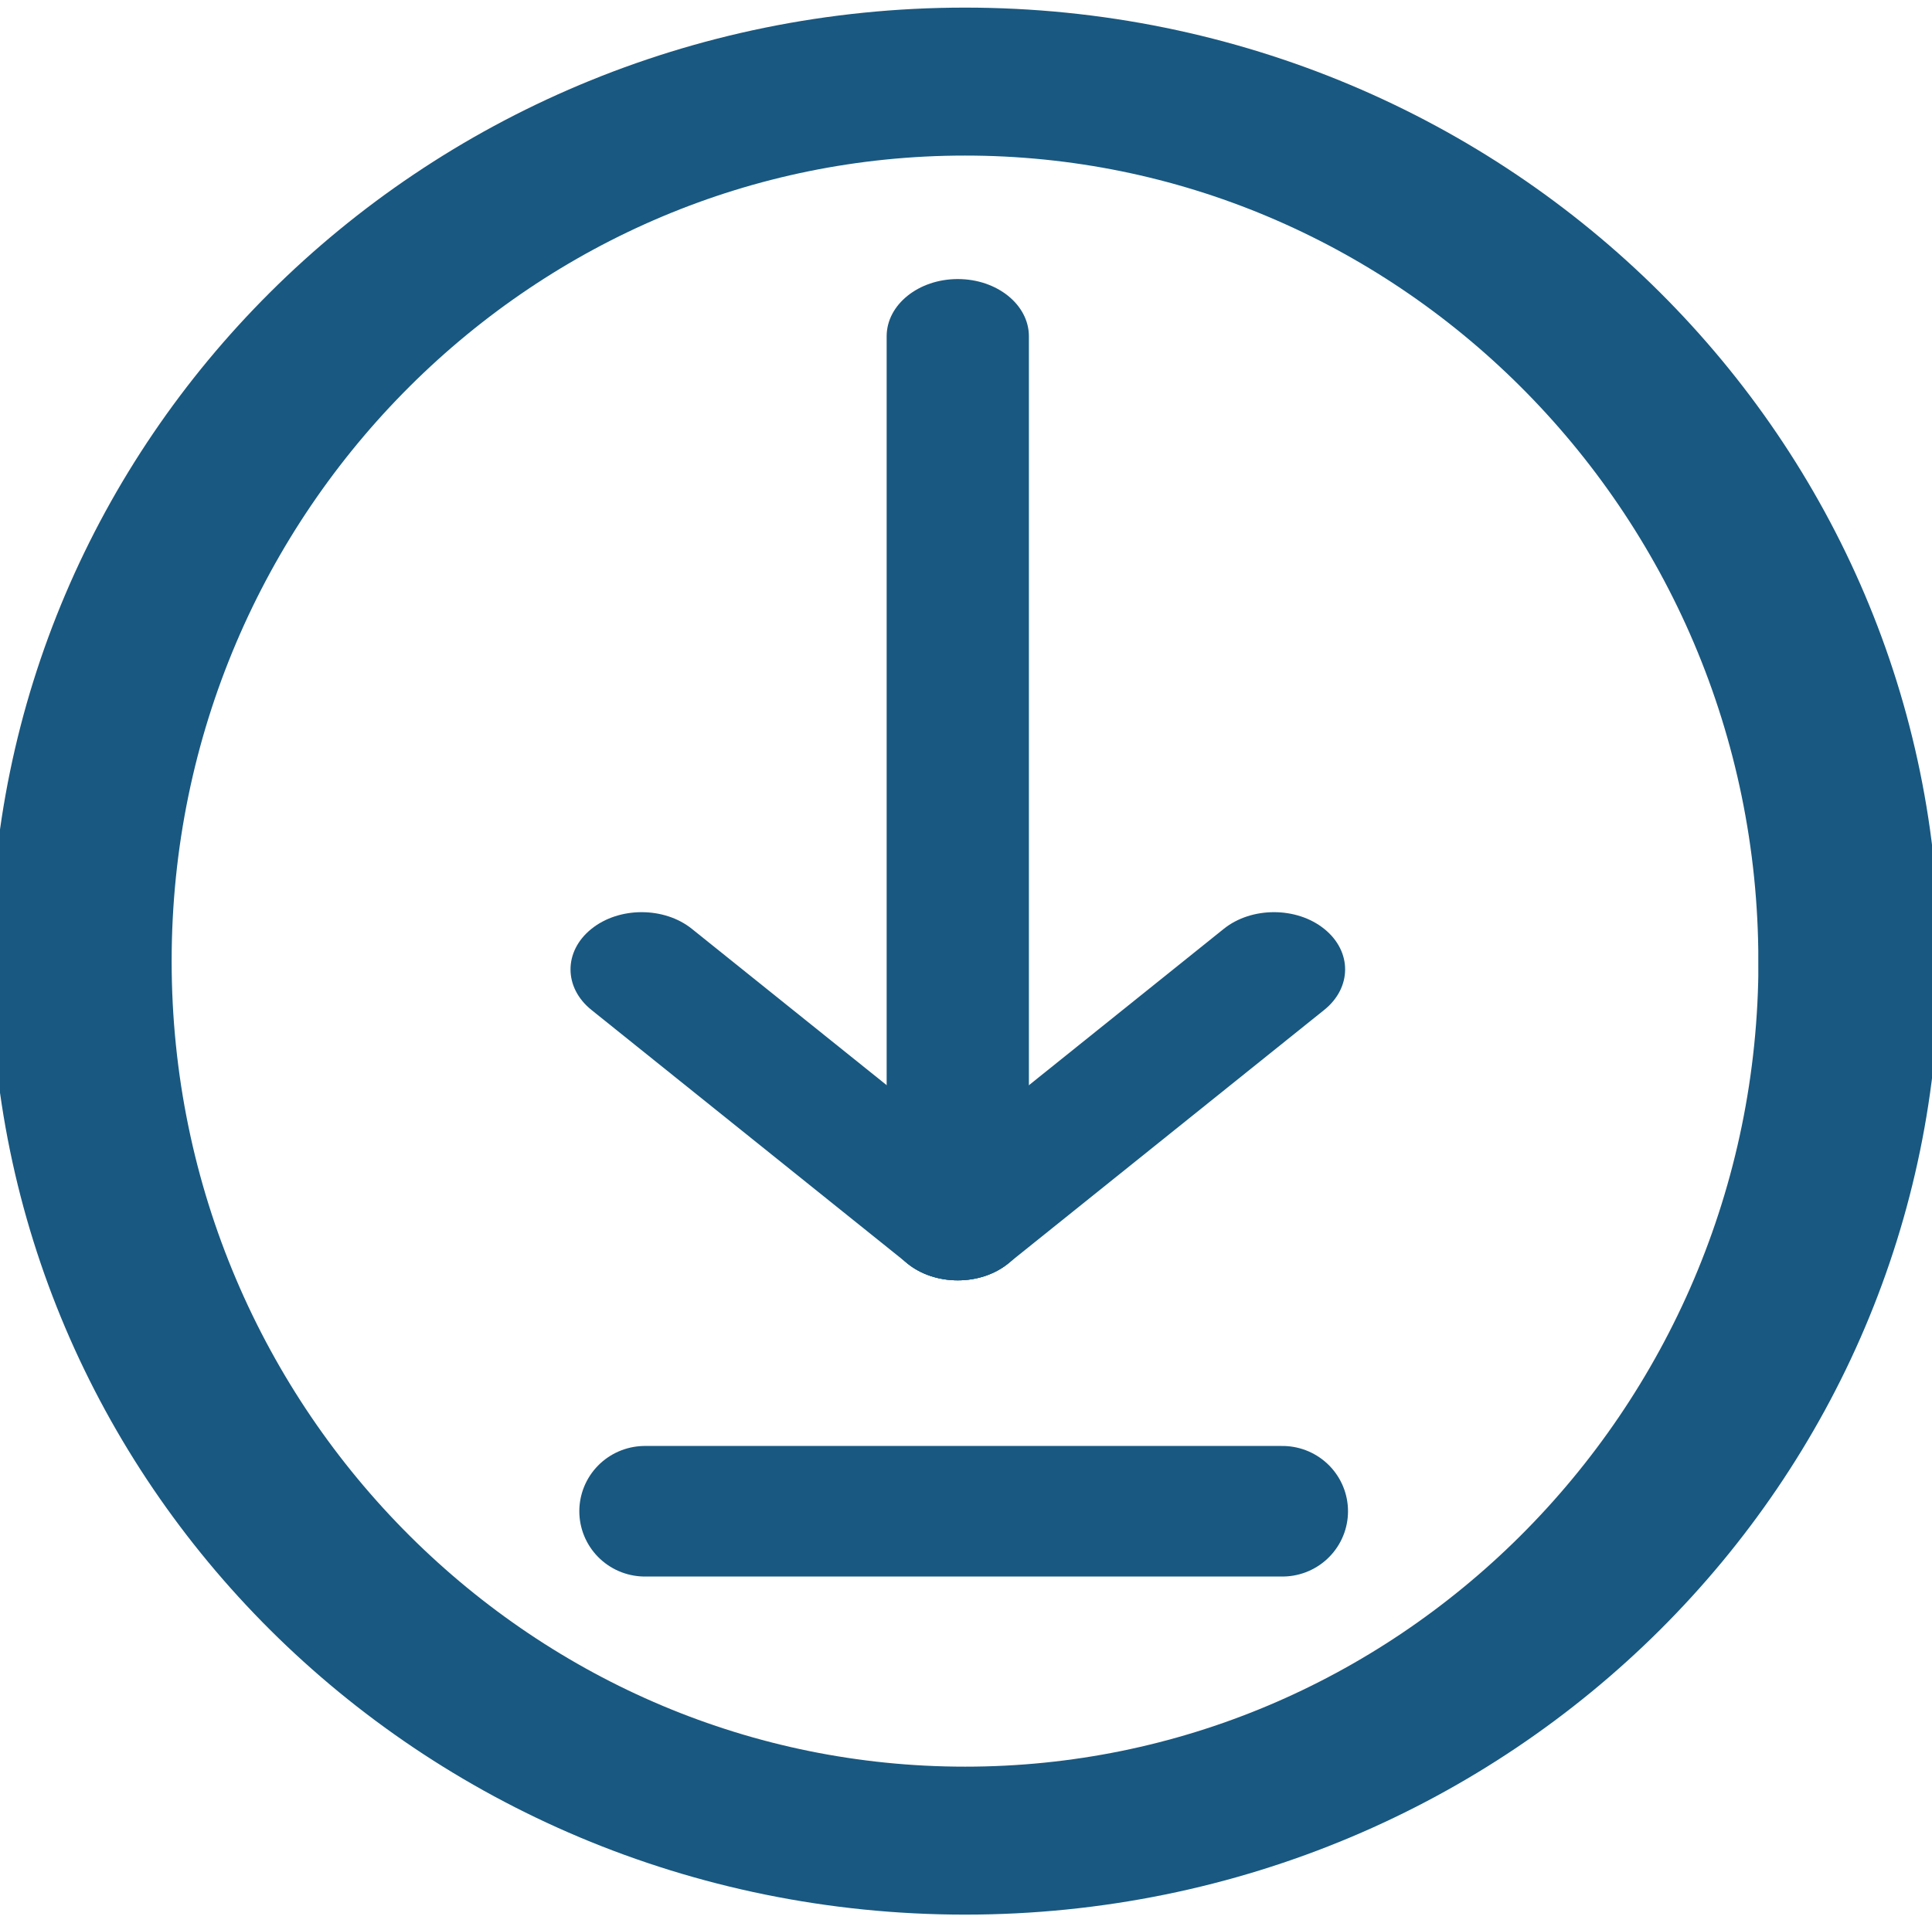 <?xml version="1.0" encoding="UTF-8" standalone="no"?>
<!-- Generator: Adobe Illustrator 16.0.4, SVG Export Plug-In . SVG Version: 6.00 Build 0)  -->

<svg
   xmlns:dc="http://purl.org/dc/elements/1.1/"
   xmlns:cc="http://creativecommons.org/ns#"
   xmlns:rdf="http://www.w3.org/1999/02/22-rdf-syntax-ns#"
   xmlns:svg="http://www.w3.org/2000/svg"
   xmlns="http://www.w3.org/2000/svg"
   xmlns:sodipodi="http://sodipodi.sourceforge.net/DTD/sodipodi-0.dtd"
   xmlns:inkscape="http://www.inkscape.org/namespaces/inkscape"
   version="1.1"
   id="Capa_1"
   x="0px"
   y="0px"
   width="18.035"
   height="17.955"
   viewBox="0 0 18.035 17.955"
   xml:space="preserve"
   inkscape:version="0.48.4 r9939"
   sodipodi:docname="import.svg"
   inkscape:export-filename="C:\Users\amtarji\Desktop\CTM\css\export.png"
   inkscape:export-xdpi="90"
   inkscape:export-ydpi="90"><defs
   id="defs63">
	
	
	
	
	
</defs><sodipodi:namedview
   pagecolor="#ffffff"
   bordercolor="#666666"
   borderopacity="1"
   objecttolerance="10"
   gridtolerance="10"
   guidetolerance="10"
   inkscape:pageopacity="0"
   inkscape:pageshadow="2"
   inkscape:window-width="1920"
   inkscape:window-height="1017"
   id="namedview61"
   showgrid="true"
   inkscape:zoom="5.3350212"
   inkscape:cx="8.0108825"
   inkscape:cy="-16.438138"
   inkscape:window-x="-4"
   inkscape:window-y="-4"
   inkscape:window-maximized="1"
   inkscape:current-layer="Capa_1"
   fit-margin-top="0"
   fit-margin-left="0"
   fit-margin-right="0"
   fit-margin-bottom="0"><inkscape:grid
     type="xygrid"
     id="grid3066"
     empspacing="5"
     visible="true"
     enabled="true"
     snapvisiblegridlinesonly="true"
     originx="-13.556px"
     originy="-19.213px" /></sodipodi:namedview>

<g
   id="g31"
   transform="translate(-13.556,-7.068)">
</g>
<g
   id="g33"
   transform="translate(-13.556,-7.068)">
</g>
<g
   id="g35"
   transform="translate(-13.556,-7.068)">
</g>
<g
   id="g37"
   transform="translate(-13.556,-7.068)">
</g>
<g
   id="g39"
   transform="translate(-13.556,-7.068)">
</g>
<g
   id="g41"
   transform="translate(-13.556,-7.068)">
</g>
<g
   id="g43"
   transform="translate(-13.556,-7.068)">
</g>
<g
   id="g45"
   transform="translate(-13.556,-7.068)">
</g>
<g
   id="g47"
   transform="translate(-13.556,-7.068)">
</g>
<g
   id="g49"
   transform="translate(-13.556,-7.068)">
</g>
<g
   id="g51"
   transform="translate(-13.556,-7.068)">
</g>
<g
   id="g53"
   transform="translate(-13.556,-7.068)">
</g>
<g
   id="g55"
   transform="translate(-13.556,-7.068)">
</g>
<g
   id="g57"
   transform="translate(-13.556,-7.068)">
</g>
<g
   id="g59"
   transform="translate(-13.556,-7.068)">
</g>
<g
   id="g4030"
   transform="matrix(1.021,0,0,1.016,-13.841,-13.573)"><g
     style="fill:#195880;fill-opacity:1;stroke:none"
     transform="matrix(1,0,0,-1,0,41.751)"
     id="g3941"><g
       id="g7"
       style="fill:#195880;fill-opacity:1;stroke:none"
       transform="matrix(0.867,0,0,-0.701,3.136,34.38)">
		<line
   id="line9"
   y2="24.578"
   x2="22.119"
   y1="12.951"
   x1="22.119"
   style="fill:#195880;fill-opacity:1;stroke:none" />
		<path
   inkscape:connector-curvature="0"
   id="path11"
   d="m 22.119,25.328 c -0.414,0 -0.75,-0.336 -0.75,-0.75 V 12.951 c 0,-0.414 0.336,-0.75 0.75,-0.75 0.414,0 0.75,0.336 0.75,0.75 v 11.627 c 0,0.414 -0.336,0.75 -0.75,0.75 z"
   style="fill:#195880;fill-opacity:1;stroke:none" />
	</g><g
       id="g19"
       style="fill:#195880;fill-opacity:1;stroke:none"
       transform="matrix(0.867,0,0,-0.701,3.136,34.38)">
		<line
   id="line21"
   y2="24.578"
   x2="22.119"
   y1="21.252"
   x1="18.785"
   style="fill:#195880;fill-opacity:1;stroke:none" />
		<path
   inkscape:connector-curvature="0"
   id="path23"
   d="m 22.119,25.328 c -0.191,0 -0.384,-0.073 -0.529,-0.219 l -3.334,-3.326 c -0.294,-0.293 -0.294,-0.768 -0.002,-1.061 0.292,-0.294 0.769,-0.294 1.061,-0.002 l 3.334,3.326 c 0.294,0.293 0.294,0.768 0.002,1.061 -0.147,0.148 -0.339,0.221 -0.532,0.221 z"
   style="fill:#195880;fill-opacity:1;stroke:none" />
	</g><g
       id="g25"
       style="fill:#195880;fill-opacity:1;stroke:none"
       transform="matrix(0.867,0,0,-0.701,3.136,34.38)">
		<line
   id="line27"
   y2="24.578"
   x2="22.119"
   y1="21.252"
   x1="25.453"
   style="fill:#195880;fill-opacity:1;stroke:none" />
		<path
   inkscape:connector-curvature="0"
   id="path29"
   d="m 22.119,25.328 c -0.192,0 -0.385,-0.073 -0.531,-0.221 -0.292,-0.293 -0.292,-0.768 0.002,-1.061 l 3.334,-3.326 c 0.292,-0.292 0.769,-0.292 1.061,0.002 0.292,0.293 0.292,0.768 -0.002,1.061 l -3.334,3.326 c -0.146,0.146 -0.338,0.219 -0.53,0.219 z"
   style="fill:#195880;fill-opacity:1;stroke:none" />
	</g></g><path
     transform="matrix(0.918,0,0,0.755,0.529,4.427)"
     d="m 32.605,23.53 c 0,5.913 -3.941,10.706 -8.802,10.706 C 18.941,34.236 15,29.443 15,23.53 c 0,-5.913 3.941,-10.706 8.802,-10.706 4.861,0 8.802,4.793 8.802,10.706 z"
     sodipodi:ry="10.706059"
     sodipodi:rx="8.8024902"
     sodipodi:cy="23.529942"
     sodipodi:cx="23.80249"
     id="path3904"
     style="fill:none;stroke:#195880;stroke-width:1.801;stroke-miterlimit:100;stroke-opacity:1;stroke-dasharray:none"
     sodipodi:type="arc" /><path
     inkscape:connector-curvature="0"
     id="path3906"
     d="m 25.281,27.248 -5.828,0"
     style="fill:none;stroke:#195880;stroke-width:1.2;stroke-linecap:round;stroke-linejoin:round;stroke-miterlimit:4;stroke-opacity:1;stroke-dasharray:none" /></g></svg>
